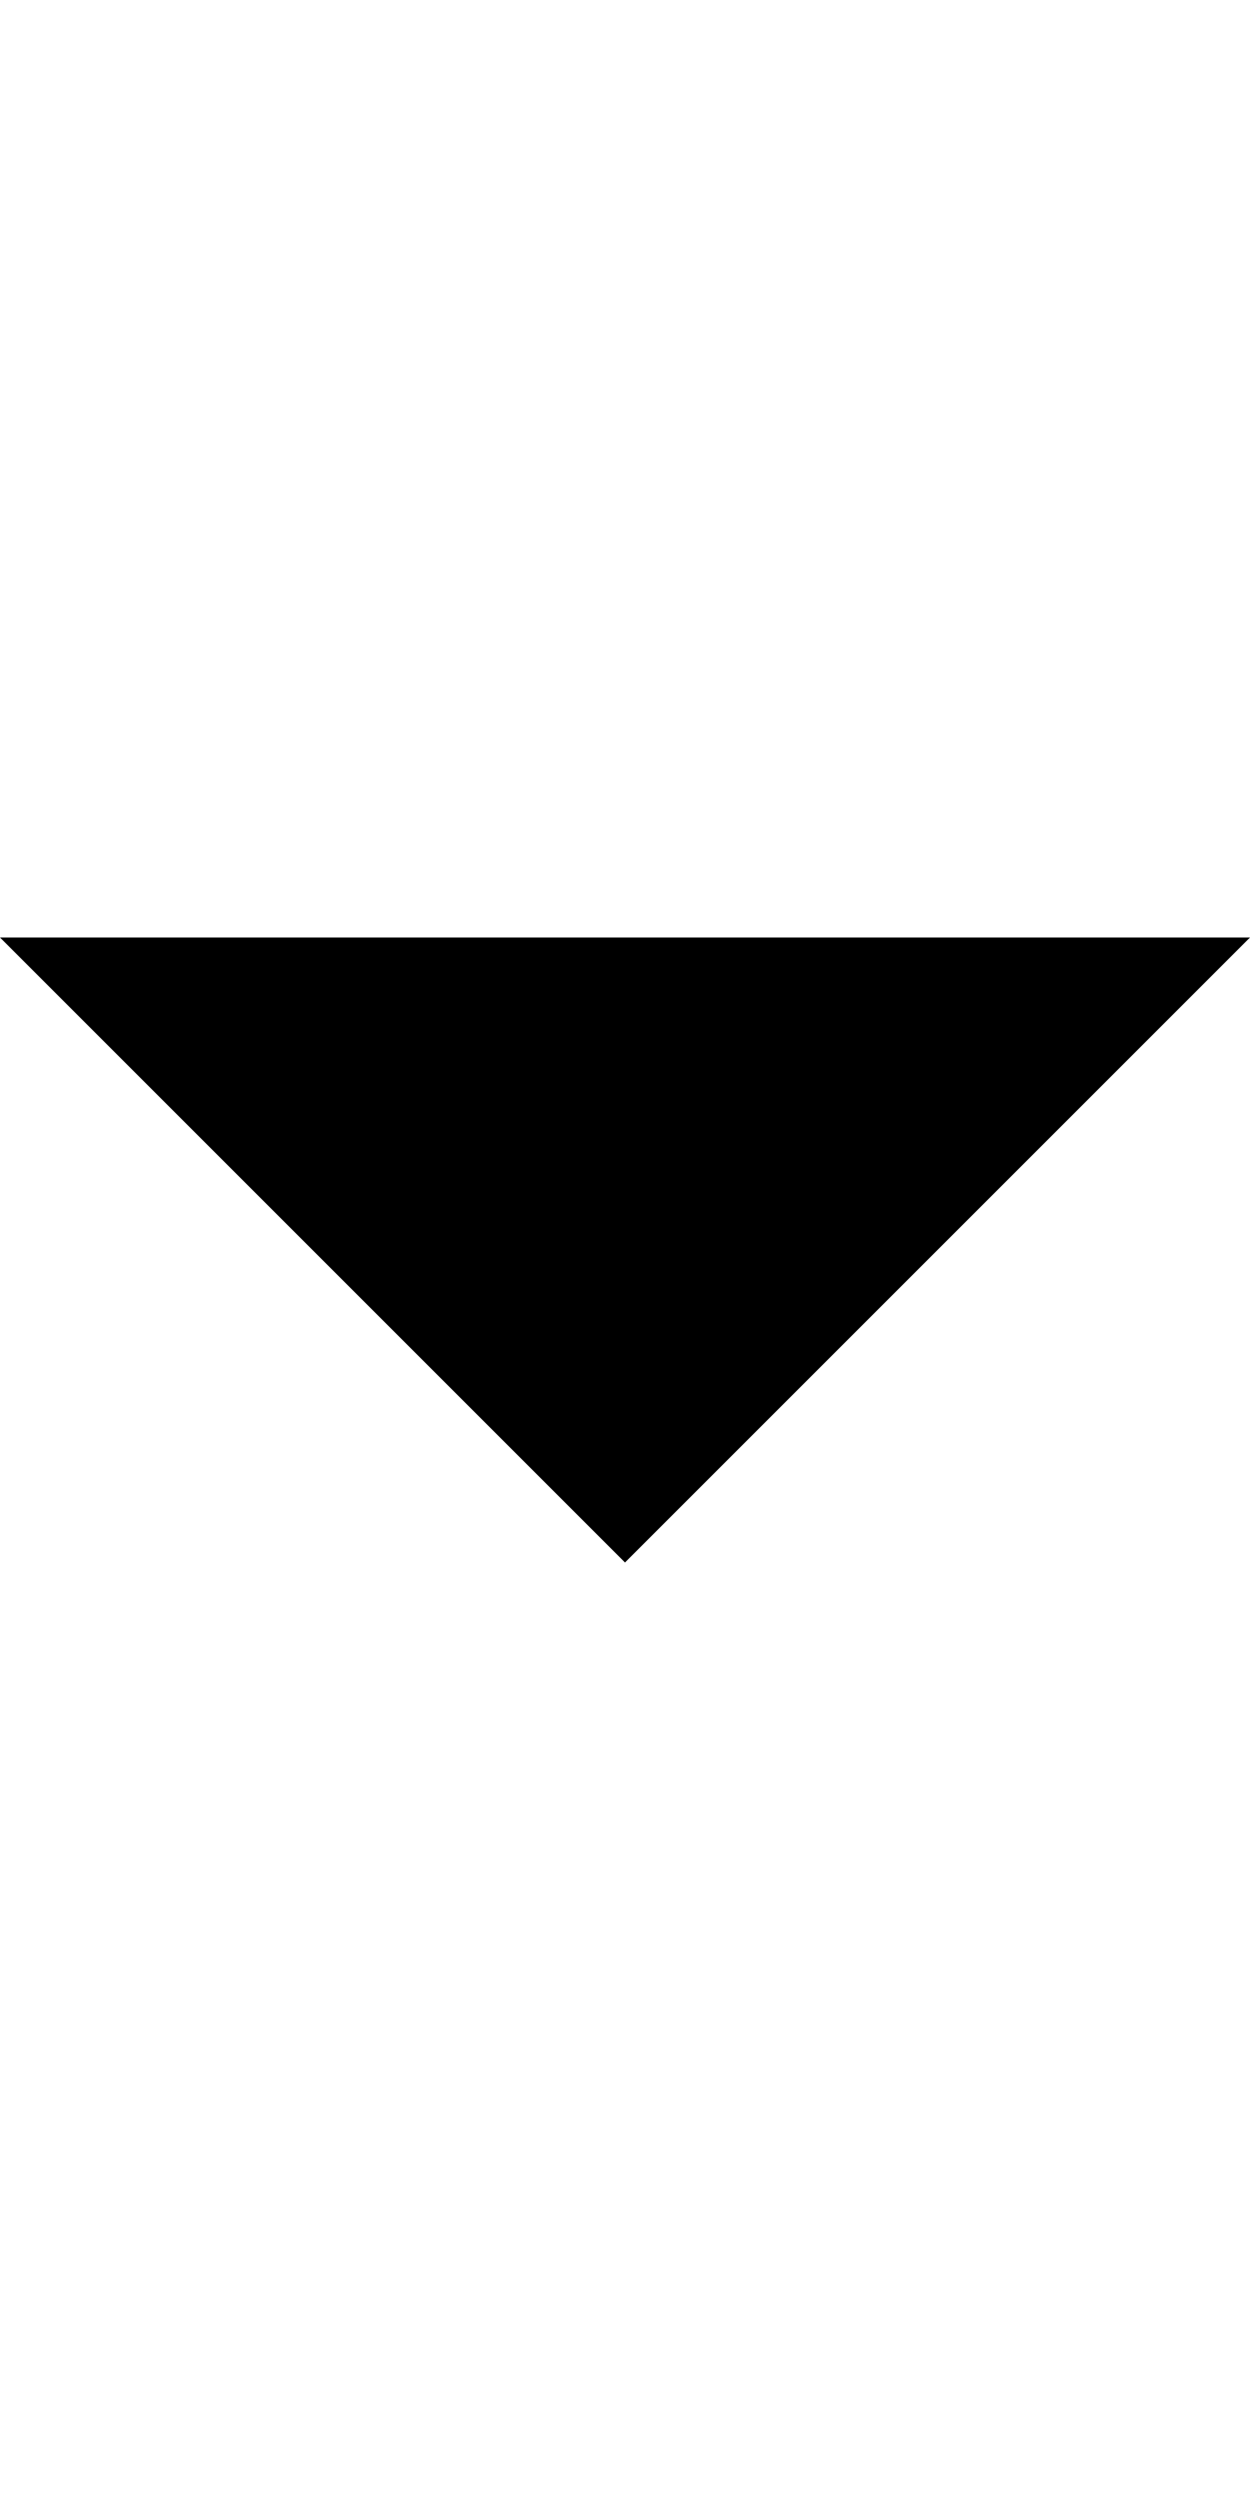<svg xmlns="http://www.w3.org/2000/svg" width="8" height="16" viewBox="0 0 8 16">
    <path data-name="사각형 21641" style="fill:transparent" d="M0 0h8v16H0z"/>
    <path data-name="빼기 3" d="M4 10 0 6h8z"/>
</svg>
